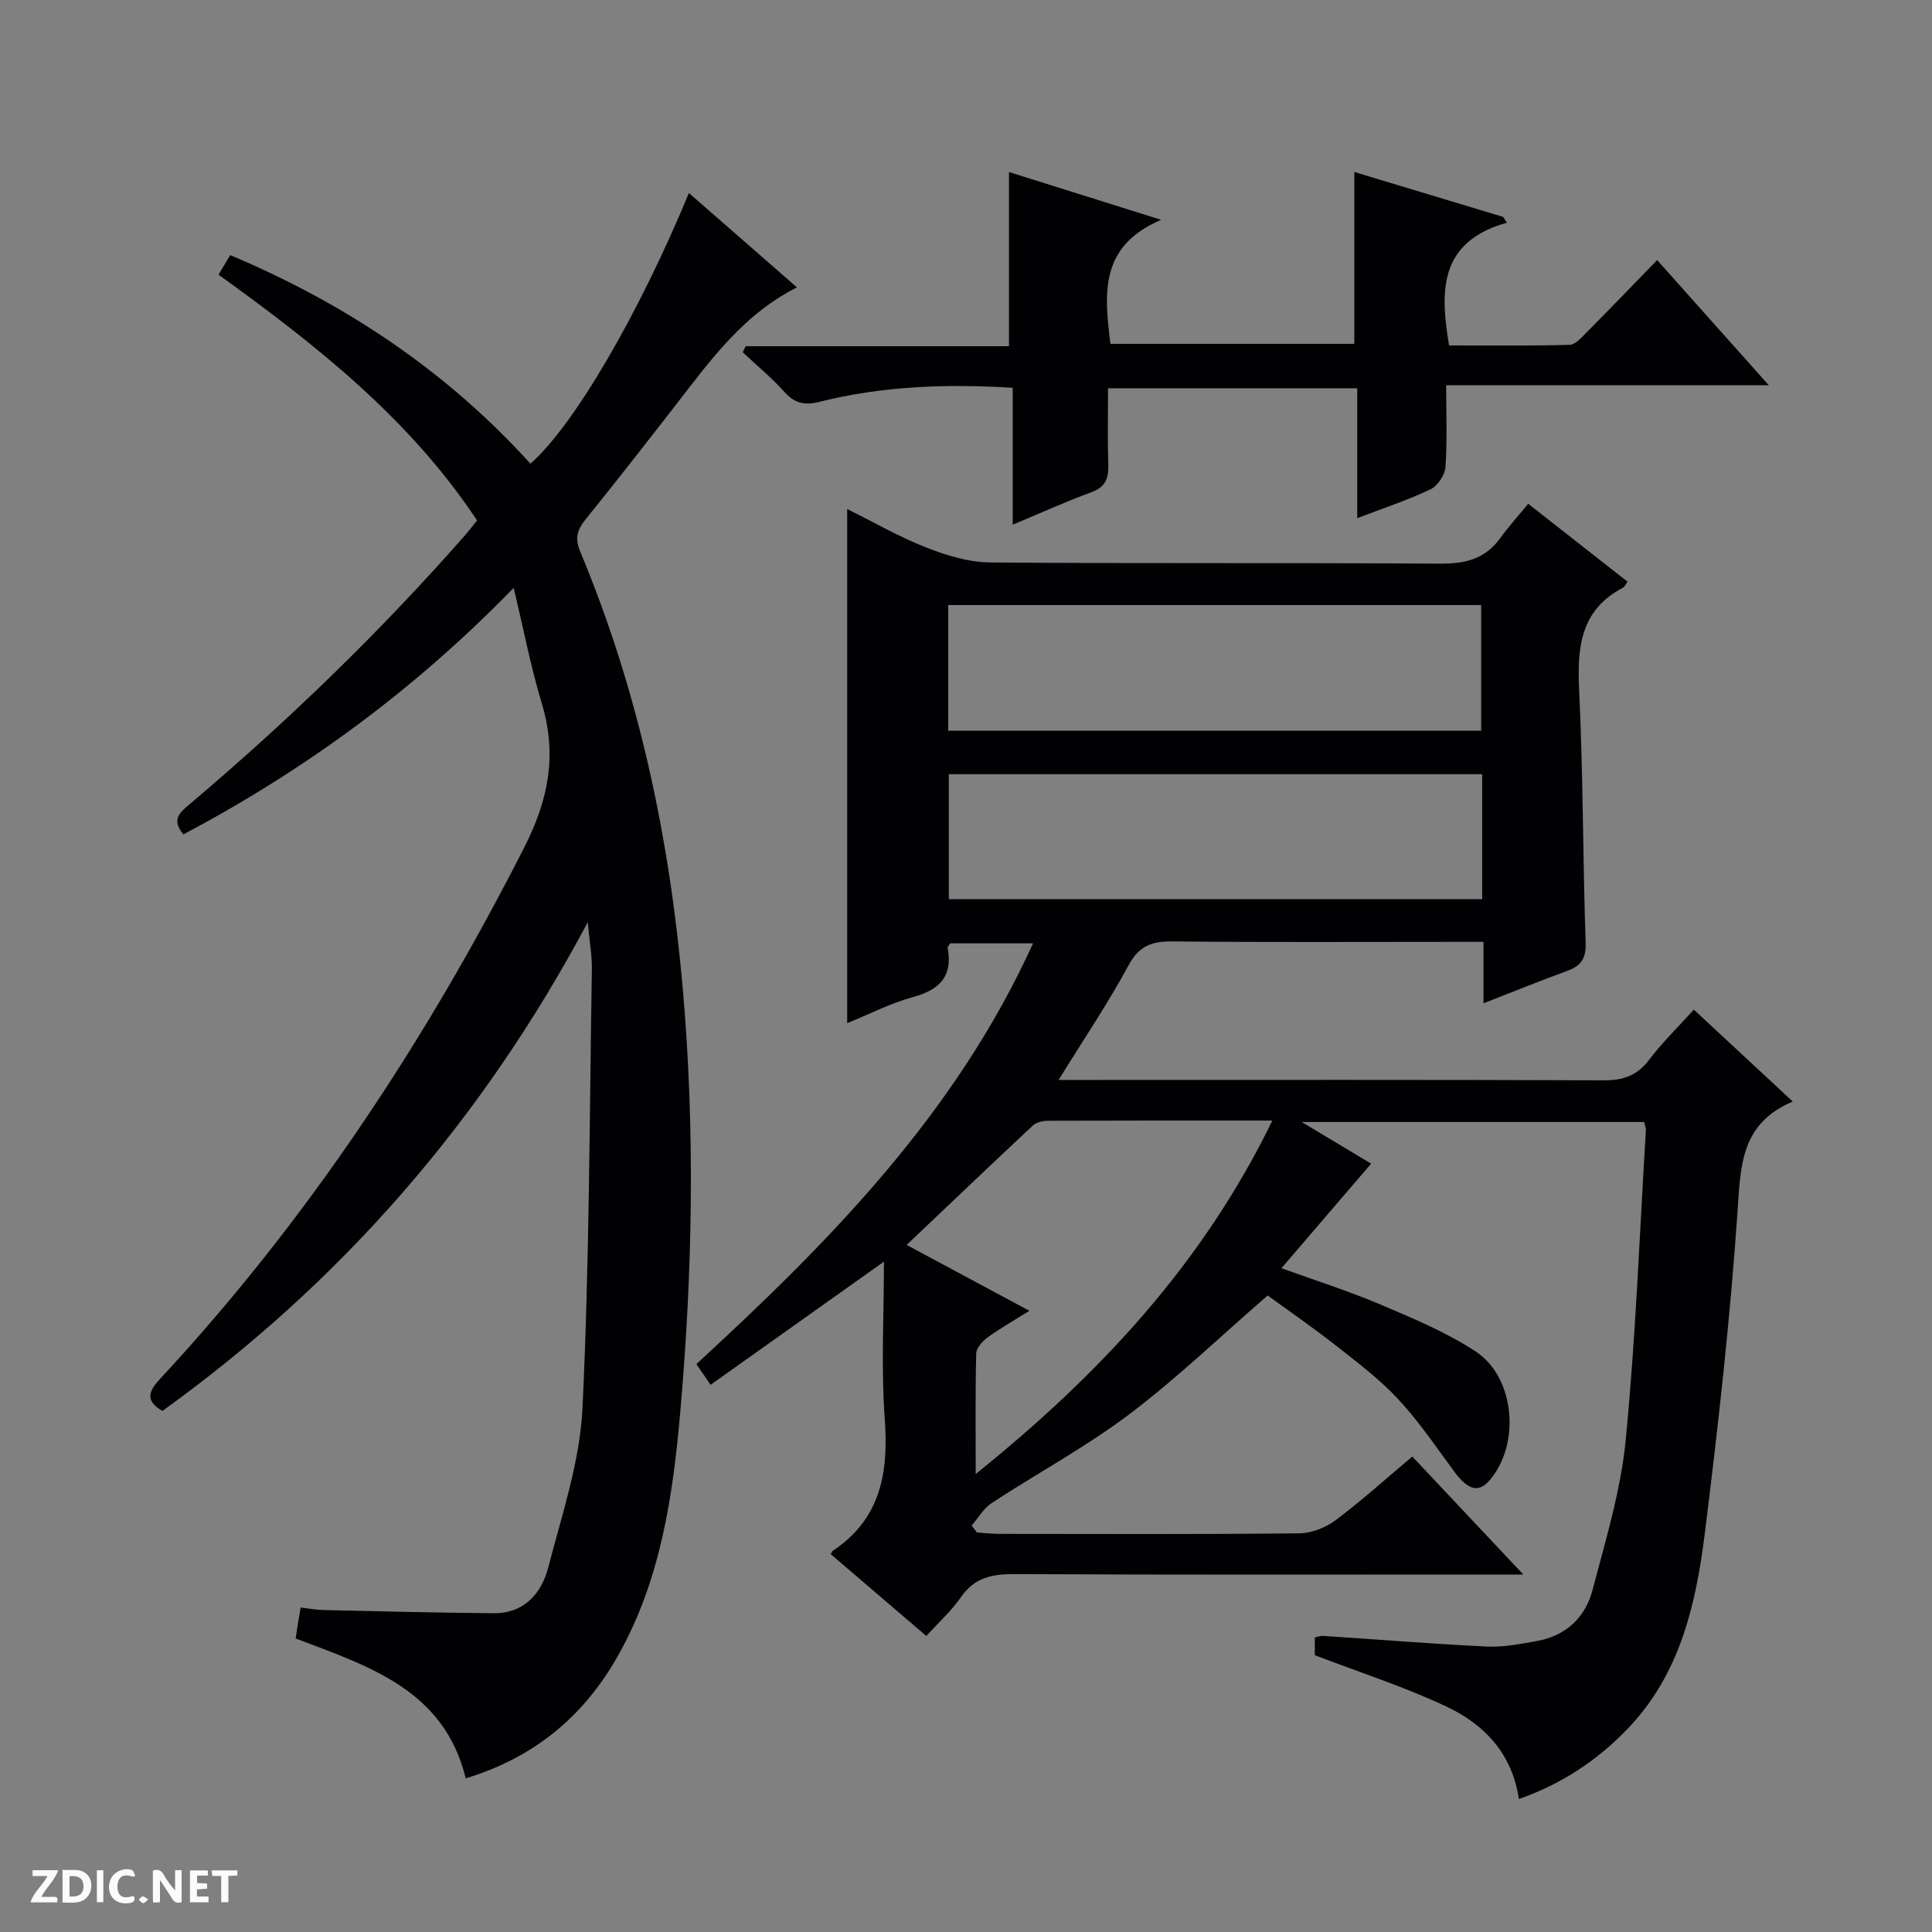 <svg enable-background="new 0 0 400 400" viewBox="0 0 400 400" xmlns="http://www.w3.org/2000/svg"><rect x="0" y="0" width="400" height="400" fill="#808080" stroke="none"/><g fill="#fcfbfa"><path d="m37.59 393.81c-.92.31-1.52.05-2-.78-.7-1.2-1.52-2.34-2.47-3.78v4.59c-.55.03-.95.05-1.41.07-.03-.37-.06-.64-.06-.91 0-1.91 0-3.81 0-5.7 1.13-.41 1.77-.03 2.29.91.62 1.11 1.38 2.14 2.31 3.19v-4.2h1.35v6.61z"/><path d="m12.94 393.88v-6.75c1.9.19 3.93-.54 5.37 1.29.8 1.01.78 2.88.03 3.97-1.37 1.97-3.4 1.51-6.4 1.49m2.45-1.22c2.04.12 2.92-.58 2.89-2.21-.03-1.51-.98-2.19-2.89-2z"/><path d="m11.81 393.87h-5.49c.68-2.18 2.47-3.48 3.51-5.45h-3.08v-1.21h5.29c-.71 2.13-2.44 3.48-3.47 5.51.86 0 1.63.04 2.39-.01.79-.05 1.14.21.85 1.16"/><path d="m39.33 393.86v-6.61h3.7v1.07h-2.22v1.52c.68.04 1.34.09 2.07.13v1.07c-.72.05-1.38.09-2.1.14v1.48h2.4v1.19h-3.85z"/><path d="m27.71 388.56c-1.15-.3-2.46-.61-3.1.64-.37.73-.41 1.93-.06 2.67.63 1.35 1.99.93 3.17.68.35.94-.01 1.32-.93 1.46-1.62.25-3.05-.27-3.76-1.48-.73-1.24-.6-3.03.31-4.17.88-1.11 2.71-1.7 4-1.16.32.13.44.74.65 1.12-.1.08-.19.16-.28.24"/><path d="m49.15 387.24v1.07c-.59.02-1.17.05-1.87.08v5.44h-1.48v-5.44h-1.85c-.05-.4-.08-.73-.13-1.15z"/><path d="m20.06 387.21h1.33v6.62h-1.33z"/><path d="m30.68 393.25c-.39.38-.8.79-1.05.76-.32-.05-.6-.45-.9-.7.26-.24.51-.64.8-.67.29-.04.62.3 1.15.61"/></g><path d="m350.69 209.03c6.83 6.35 13.25 12.32 20.48 19.03-10.85 4.59-10.79 13.4-11.44 22.9-1.52 22.2-4.01 44.36-6.76 66.45-1.84 14.73-5.12 29.21-15.99 40.52-6.3 6.56-13.66 11.43-22.51 14.54-1.42-9.54-7.26-15.49-14.99-19.14-8.64-4.08-17.82-7.02-27.26-10.64 0-.53 0-1.98 0-3.69.57-.1 1.19-.34 1.79-.3 11.28.74 22.56 1.66 33.85 2.2 3.43.16 6.94-.53 10.36-1.15 5.99-1.08 10.02-4.88 11.5-10.56 2.68-10.24 5.84-20.53 6.86-30.99 2.08-21.33 2.88-42.79 4.18-64.2.03-.46-.19-.94-.35-1.7-23.29 0-46.55 0-70.9 0 5.71 3.42 10.7 6.41 14.37 8.62-6.13 7.15-12.24 14.27-18.57 21.65 6.77 2.45 13.81 4.68 20.57 7.55 6.71 2.84 13.54 5.7 19.6 9.66 8.2 5.36 9.34 19.17 2.98 26.64-2.35 2.76-4.54 2.12-7.46-1.86-3.73-5.07-7.29-10.33-11.55-14.91-3.83-4.11-8.41-7.57-12.85-11.06-4.69-3.69-9.62-7.08-14.14-10.38-9.75 8.45-18.76 17.13-28.67 24.61-8.99 6.78-19.02 12.18-28.47 18.37-1.68 1.1-2.78 3.08-4.15 4.65l1.08 1.44c1.58.1 3.17.29 4.75.29 20.67.02 41.33.11 62-.11 2.55-.03 5.48-1.19 7.55-2.74 5.43-4.07 10.48-8.64 15.85-13.16 7.53 8.01 14.79 15.72 22.99 24.43-2.91 0-4.64 0-6.38 0-33 0-66 .08-98.99-.09-4.66-.02-8.29.73-11.09 4.8-1.95 2.83-4.58 5.18-7.15 8.01-6.76-5.79-13.3-11.38-19.79-16.94.26-.42.32-.62.44-.7 9.92-6.6 11.56-16.15 10.75-27.26-.78-10.71-.17-21.52-.17-32.6-12.19 8.66-23.9 16.98-35.89 25.5-1.19-1.74-2-2.91-2.94-4.29 27.61-25.39 53.69-51.85 69.7-87.11-6.18 0-11.71 0-17.17 0-.22.4-.55.71-.5.95 1.07 5.84-1.61 8.65-7.14 10.16-4.74 1.29-9.2 3.61-13.67 5.42 0-35.45 0-70.54 0-106.45 5.49 2.72 10.74 5.76 16.33 7.95 4.2 1.65 8.82 3.07 13.27 3.11 31 .26 62 .03 92.99.25 5.22.04 9.41-.87 12.57-5.23 1.75-2.41 3.76-4.64 5.84-7.17 7.5 5.89 14.01 11 20.56 16.13-.37.49-.58 1.05-.97 1.26-8.74 4.6-9.47 12.25-9.05 21.08.84 17.45.76 34.94 1.35 52.41.11 3.3-.98 4.8-3.85 5.85-5.58 2.03-11.09 4.28-17.3 6.69 0-4.44 0-8.32 0-12.72-2.31 0-4.09 0-5.87 0-19.5 0-39 .11-58.5-.09-4.25-.04-6.91.86-9.1 4.92-4.22 7.82-9.23 15.22-14.5 23.76h6.35c35.5 0 71-.06 106.49.08 4.02.02 6.92-.95 9.4-4.22 2.69-3.56 5.94-6.72 9.28-10.42zm-154.38-57.74h110.35c0-8.87 0-17.43 0-26.02-36.93 0-73.52 0-110.35 0zm110.56 9c-37.04 0-73.7 0-110.43 0v25.87h110.43c0-8.73 0-17.03 0-25.87zm-104.86 144.89c25.74-20.71 47.02-43.57 61.42-73.18-16.1 0-31.25-.02-46.4.04-1.08 0-2.44.29-3.18.98-8.58 8.01-17.07 16.12-26.14 24.73 9.32 5 17.12 9.19 25.42 13.64-3.34 2.09-6.09 3.64-8.63 5.49-1.07.78-2.35 2.17-2.38 3.31-.21 7.93-.11 15.86-.11 24.99z" fill="#010104"/><path d="m98.77 107.75c-13.93-21-33.18-36.24-53.53-50.88.81-1.35 1.52-2.54 2.42-4.05 23.94 10.06 44.85 24.07 62.16 43.18 8.96-7.84 22.41-30.88 32.81-56.04 7.46 6.52 14.83 12.95 22.37 19.54-9.56 4.79-15.99 12.57-22.21 20.62-7.13 9.22-14.28 18.41-21.6 27.48-1.78 2.21-2.17 3.96-1.04 6.66 12.08 28.91 18.46 59.13 21.2 90.28 2.57 29.27 2.06 58.52-.5 87.7-1.53 17.52-4.07 35.03-13.02 50.76-7.05 12.41-17.26 20.89-31.41 25.19-4.46-18.33-20.06-23.21-35.21-28.96.16-1.03.29-1.96.44-2.9.16-.98.34-1.96.6-3.51 1.58.18 3.14.49 4.72.52 11.75.26 23.49.57 35.24.66 6.32.05 9.91-4.1 11.31-9.51 2.82-10.89 6.55-21.89 7.08-32.98 1.44-30.23 1.44-60.53 1.94-90.8.05-2.8-.47-5.6-.85-9.78-21.91 41.16-51.1 74.58-88.07 101.19-3.71-2.16-2.78-4.16-.45-6.67 30.57-32.92 55.01-69.99 75.36-109.98 5.07-9.97 6.85-19.23 3.64-29.84-2.24-7.41-3.7-15.06-5.82-23.92-20.68 21.28-43.34 37.77-68.37 51.04-2.6-3.09-.72-4.56 1.33-6.29 20.24-17.11 39.26-35.5 56.77-55.41.87-.98 1.66-2.03 2.69-3.3z" fill="#010104"/><path d="m280.4 35.61c10.31 3.11 20.56 6.2 30.8 9.29.26.41.52.81.79 1.22-.63.19-1.27.35-1.9.58-12.01 4.3-11.95 13.81-10.07 24.82 8.11 0 16.53.1 24.93-.12 1.2-.03 2.48-1.51 3.51-2.55 4.8-4.84 9.53-9.75 14.64-15 7.77 8.71 15.14 16.97 23.1 25.9-22.48 0-44.31 0-66.79 0 0 6.03.24 11.5-.14 16.93-.12 1.64-1.6 3.91-3.07 4.61-4.75 2.26-9.78 3.92-15.2 6 0-9.28 0-17.9 0-26.9-17.2 0-34.08 0-51.59 0 0 5.28-.12 10.57.05 15.86.09 2.83-.61 4.61-3.52 5.67-5.24 1.92-10.34 4.24-16.27 6.71 0-9.89 0-18.97 0-28.34-13.85-.86-27.05-.35-40.02 2.91-3.18.8-5.18.26-7.32-2.13-2.62-2.92-5.68-5.44-8.55-8.13.2-.42.4-.84.6-1.26h54.52c0-12.23 0-23.79 0-36.06 9.69 3.04 19.8 6.21 31.5 9.89-12.88 5.5-11.75 15.37-10.5 25.68h50.5c0-11.82 0-23.4 0-35.58z" fill="#010104"/></svg>